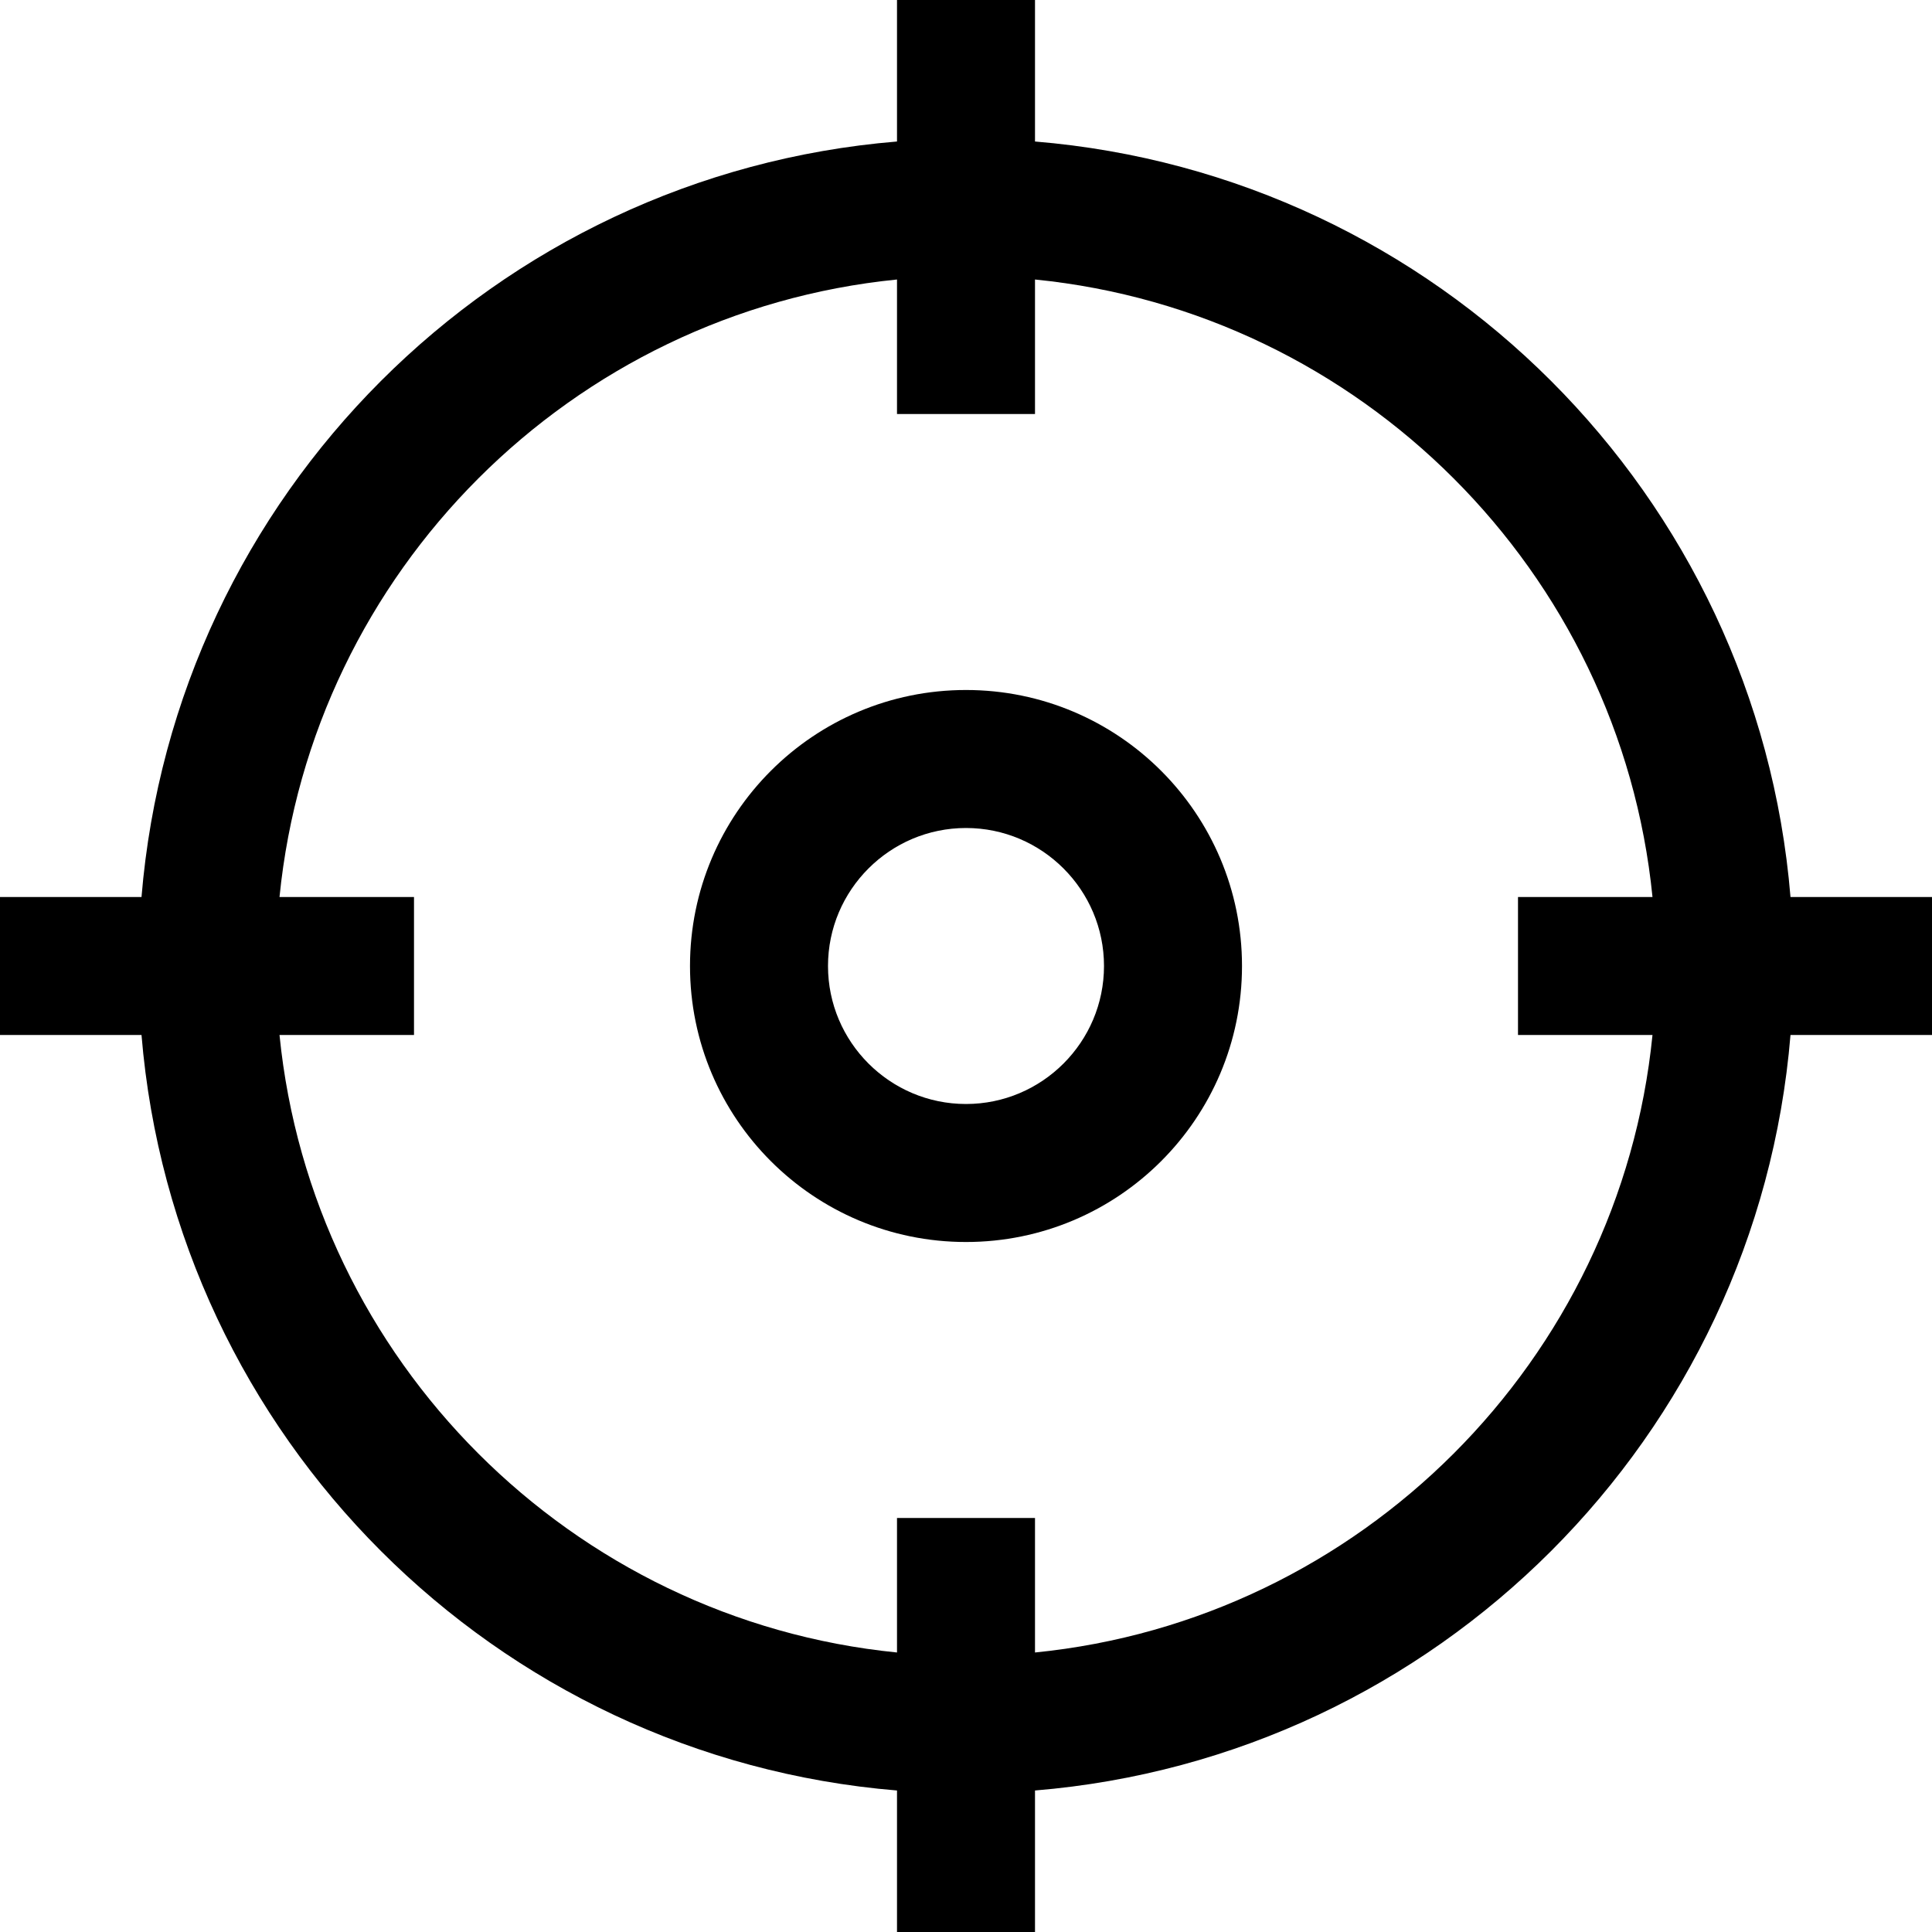 <?xml version="1.0" standalone="no"?><!DOCTYPE svg PUBLIC "-//W3C//DTD SVG 1.1//EN" "http://www.w3.org/Graphics/SVG/1.1/DTD/svg11.dtd"><svg t="1492403435505" class="icon" style="" viewBox="0 0 1024 1024" version="1.1" xmlns="http://www.w3.org/2000/svg" p-id="11643" xmlns:xlink="http://www.w3.org/1999/xlink" width="200" height="200"><defs><style type="text/css"></style></defs><path d="M512 365.714c-80.786 0-146.286 65.499-146.286 146.286s65.499 146.286 146.286 146.286 146.286-65.499 146.286-146.286S592.786 365.714 512 365.714zM512 585.143c-40.322 0-73.143-32.821-73.143-73.143s32.821-73.143 73.143-73.143 73.143 32.821 73.143 73.143S552.322 585.143 512 585.143z" p-id="11644"></path><path d="M1024 475.429l-75.001 0C931.392 262.321 761.679 92.608 548.571 75.001L548.571 0l-73.143 0 0 75.001C262.358 92.608 92.643 262.321 75.001 475.429L0 475.429l0 73.143 75.001 0C92.643 761.679 262.358 931.392 475.429 948.999L475.429 1024l73.143 0 0-75.001C761.679 931.392 931.392 761.679 948.999 548.571L1024 548.571 1024 475.429zM548.571 875.856 548.571 804.571l-73.143 0 0 71.285C302.928 858.642 165.358 721.072 148.144 548.571L219.429 548.571l0-73.143L148.144 475.429C165.358 302.928 302.928 165.358 475.429 148.144L475.429 219.429l73.143 0L548.571 148.144C721.072 165.358 858.642 302.928 875.856 475.429L804.571 475.429l0 73.143 71.285 0C858.642 721.072 721.072 858.642 548.571 875.856z" p-id="11645"></path></svg>